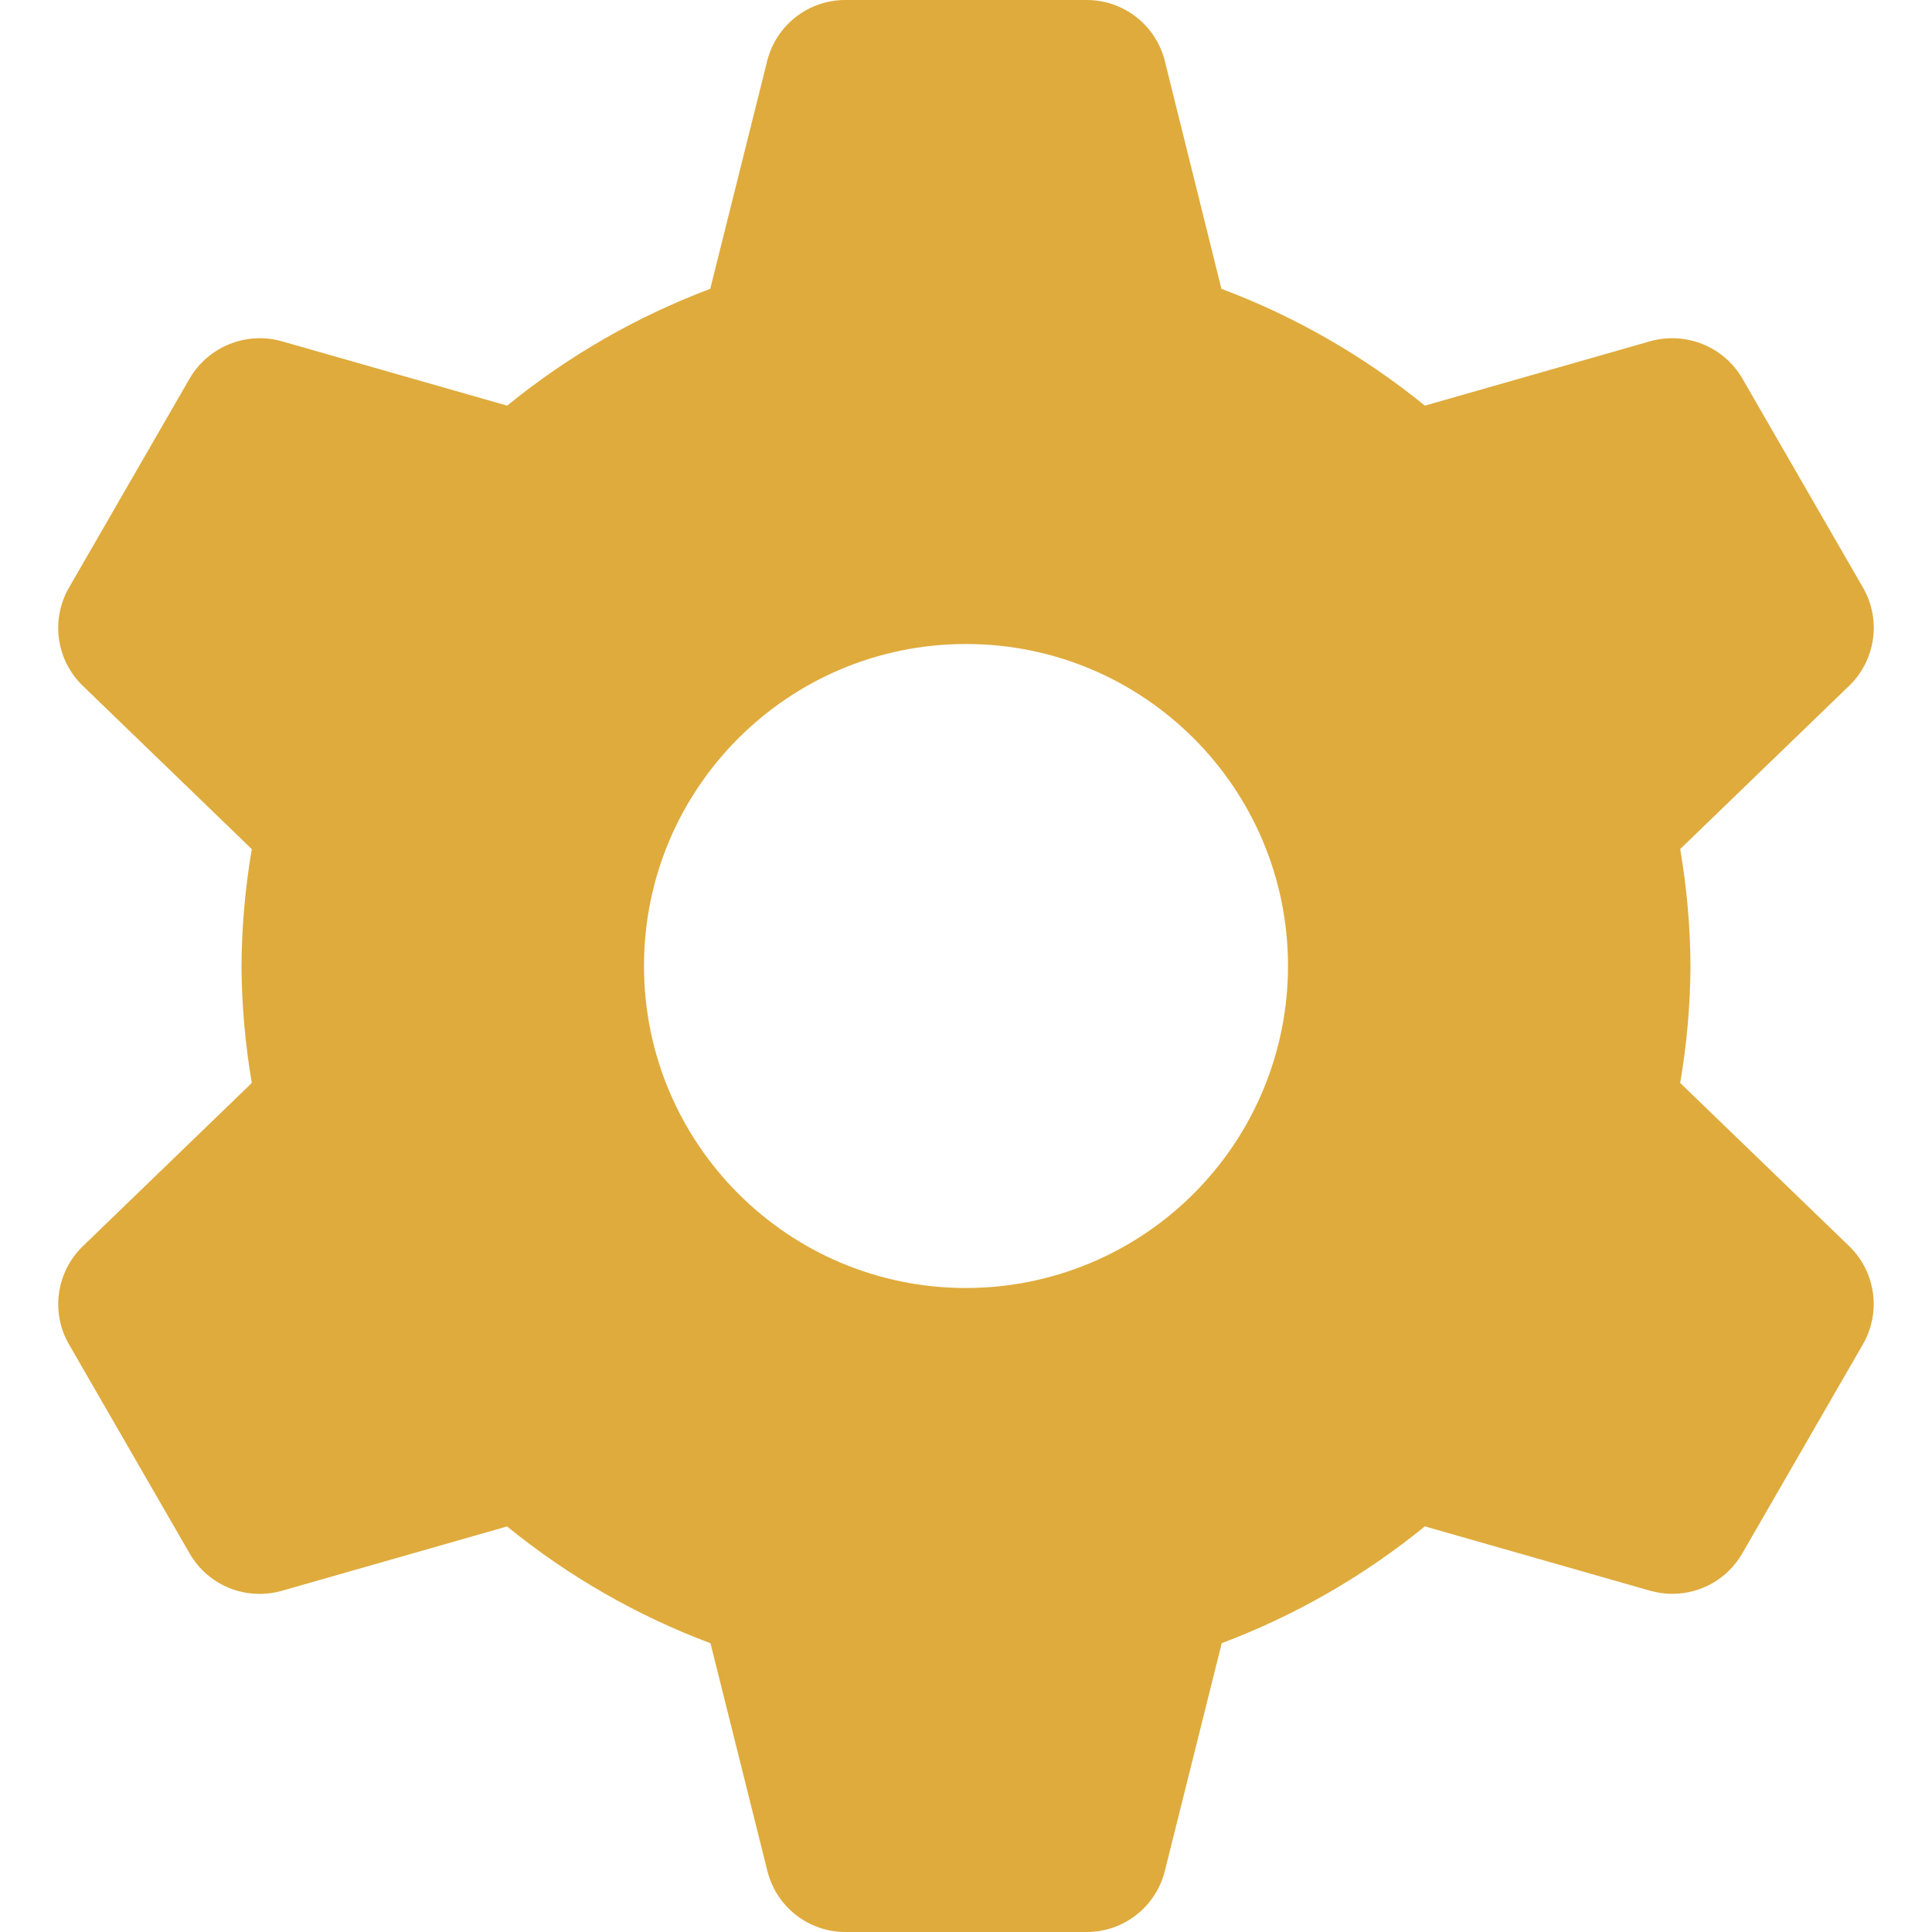<?xml version="1.0" encoding="UTF-8"?>
<svg width="24px" height="24px" viewBox="0 0 24 24" version="1.1" xmlns="http://www.w3.org/2000/svg" xmlns:xlink="http://www.w3.org/1999/xlink">
    <!-- Generator: Sketch 58 (84663) - https://sketch.com -->
    <title>Generic/Small/Settings</title>
    <desc>Created with Sketch.</desc>
    <g id="Page-1" stroke="none" stroke-width="1" fill="none" fill-rule="evenodd">
        <g id="Artboard-Copy-68" transform="translate(-309, -27)" fill="#dfab3c">
            <g id="Tabs/Wallets">
                <g id="Settings" transform="translate(280, 1)">
                    <g id="Generic/Small/Settings" transform="translate(29, 26)">
                        <g id="settings-gear">
                            <path d="M20.872,13.453 C20.954,12.973 20.997,12.487 21,12 C20.997,11.513 20.954,11.027 20.872,10.547 L22.972,8.518 C23.301,8.199 23.372,7.697 23.143,7.3 L21.643,4.7 C21.411,4.304 20.941,4.115 20.5,4.239 L17.7,5.039 C16.942,4.422 16.088,3.931 15.173,3.588 L14.47,0.758 C14.359,0.313 13.959,0 13.5,0 L10.5,0 C10.041,0 9.641,0.313 9.53,0.758 L8.823,3.588 C7.909,3.932 7.057,4.422 6.3,5.039 L3.5,4.239 C3.059,4.115 2.589,4.305 2.357,4.7 L0.857,7.3 C0.628,7.697 0.698,8.2 1.028,8.519 L3.128,10.548 C3.046,11.028 3.003,11.513 3,12 C3.003,12.487 3.046,12.973 3.128,13.453 L1.028,15.482 C0.699,15.801 0.628,16.303 0.857,16.7 L2.357,19.3 C2.536,19.61 2.866,19.8 3.224,19.8 C3.317,19.8 3.409,19.787 3.499,19.762 L6.299,18.962 C7.057,19.579 7.911,20.07 8.826,20.413 L9.533,23.243 C9.644,23.687 10.042,23.999 10.5,24 L13.5,24 C13.959,24 14.359,23.687 14.47,23.242 L15.177,20.412 C16.091,20.068 16.943,19.578 17.7,18.961 L20.5,19.761 C20.59,19.786 20.682,19.799 20.775,19.799 C21.133,19.799 21.463,19.609 21.642,19.299 L23.142,16.699 C23.371,16.302 23.301,15.799 22.971,15.48 L20.872,13.453 Z M12,16 C9.791,16 8,14.209 8,12 C8,9.791 9.791,8 12,8 C14.209,8 16,9.791 16,12 C16,13.061 15.579,14.078 14.828,14.828 C14.078,15.579 13.061,16 12,16 Z" id="Shape"></path>
                        </g>
                    </g>
                </g>
            </g>
        </g>
    </g>
</svg>